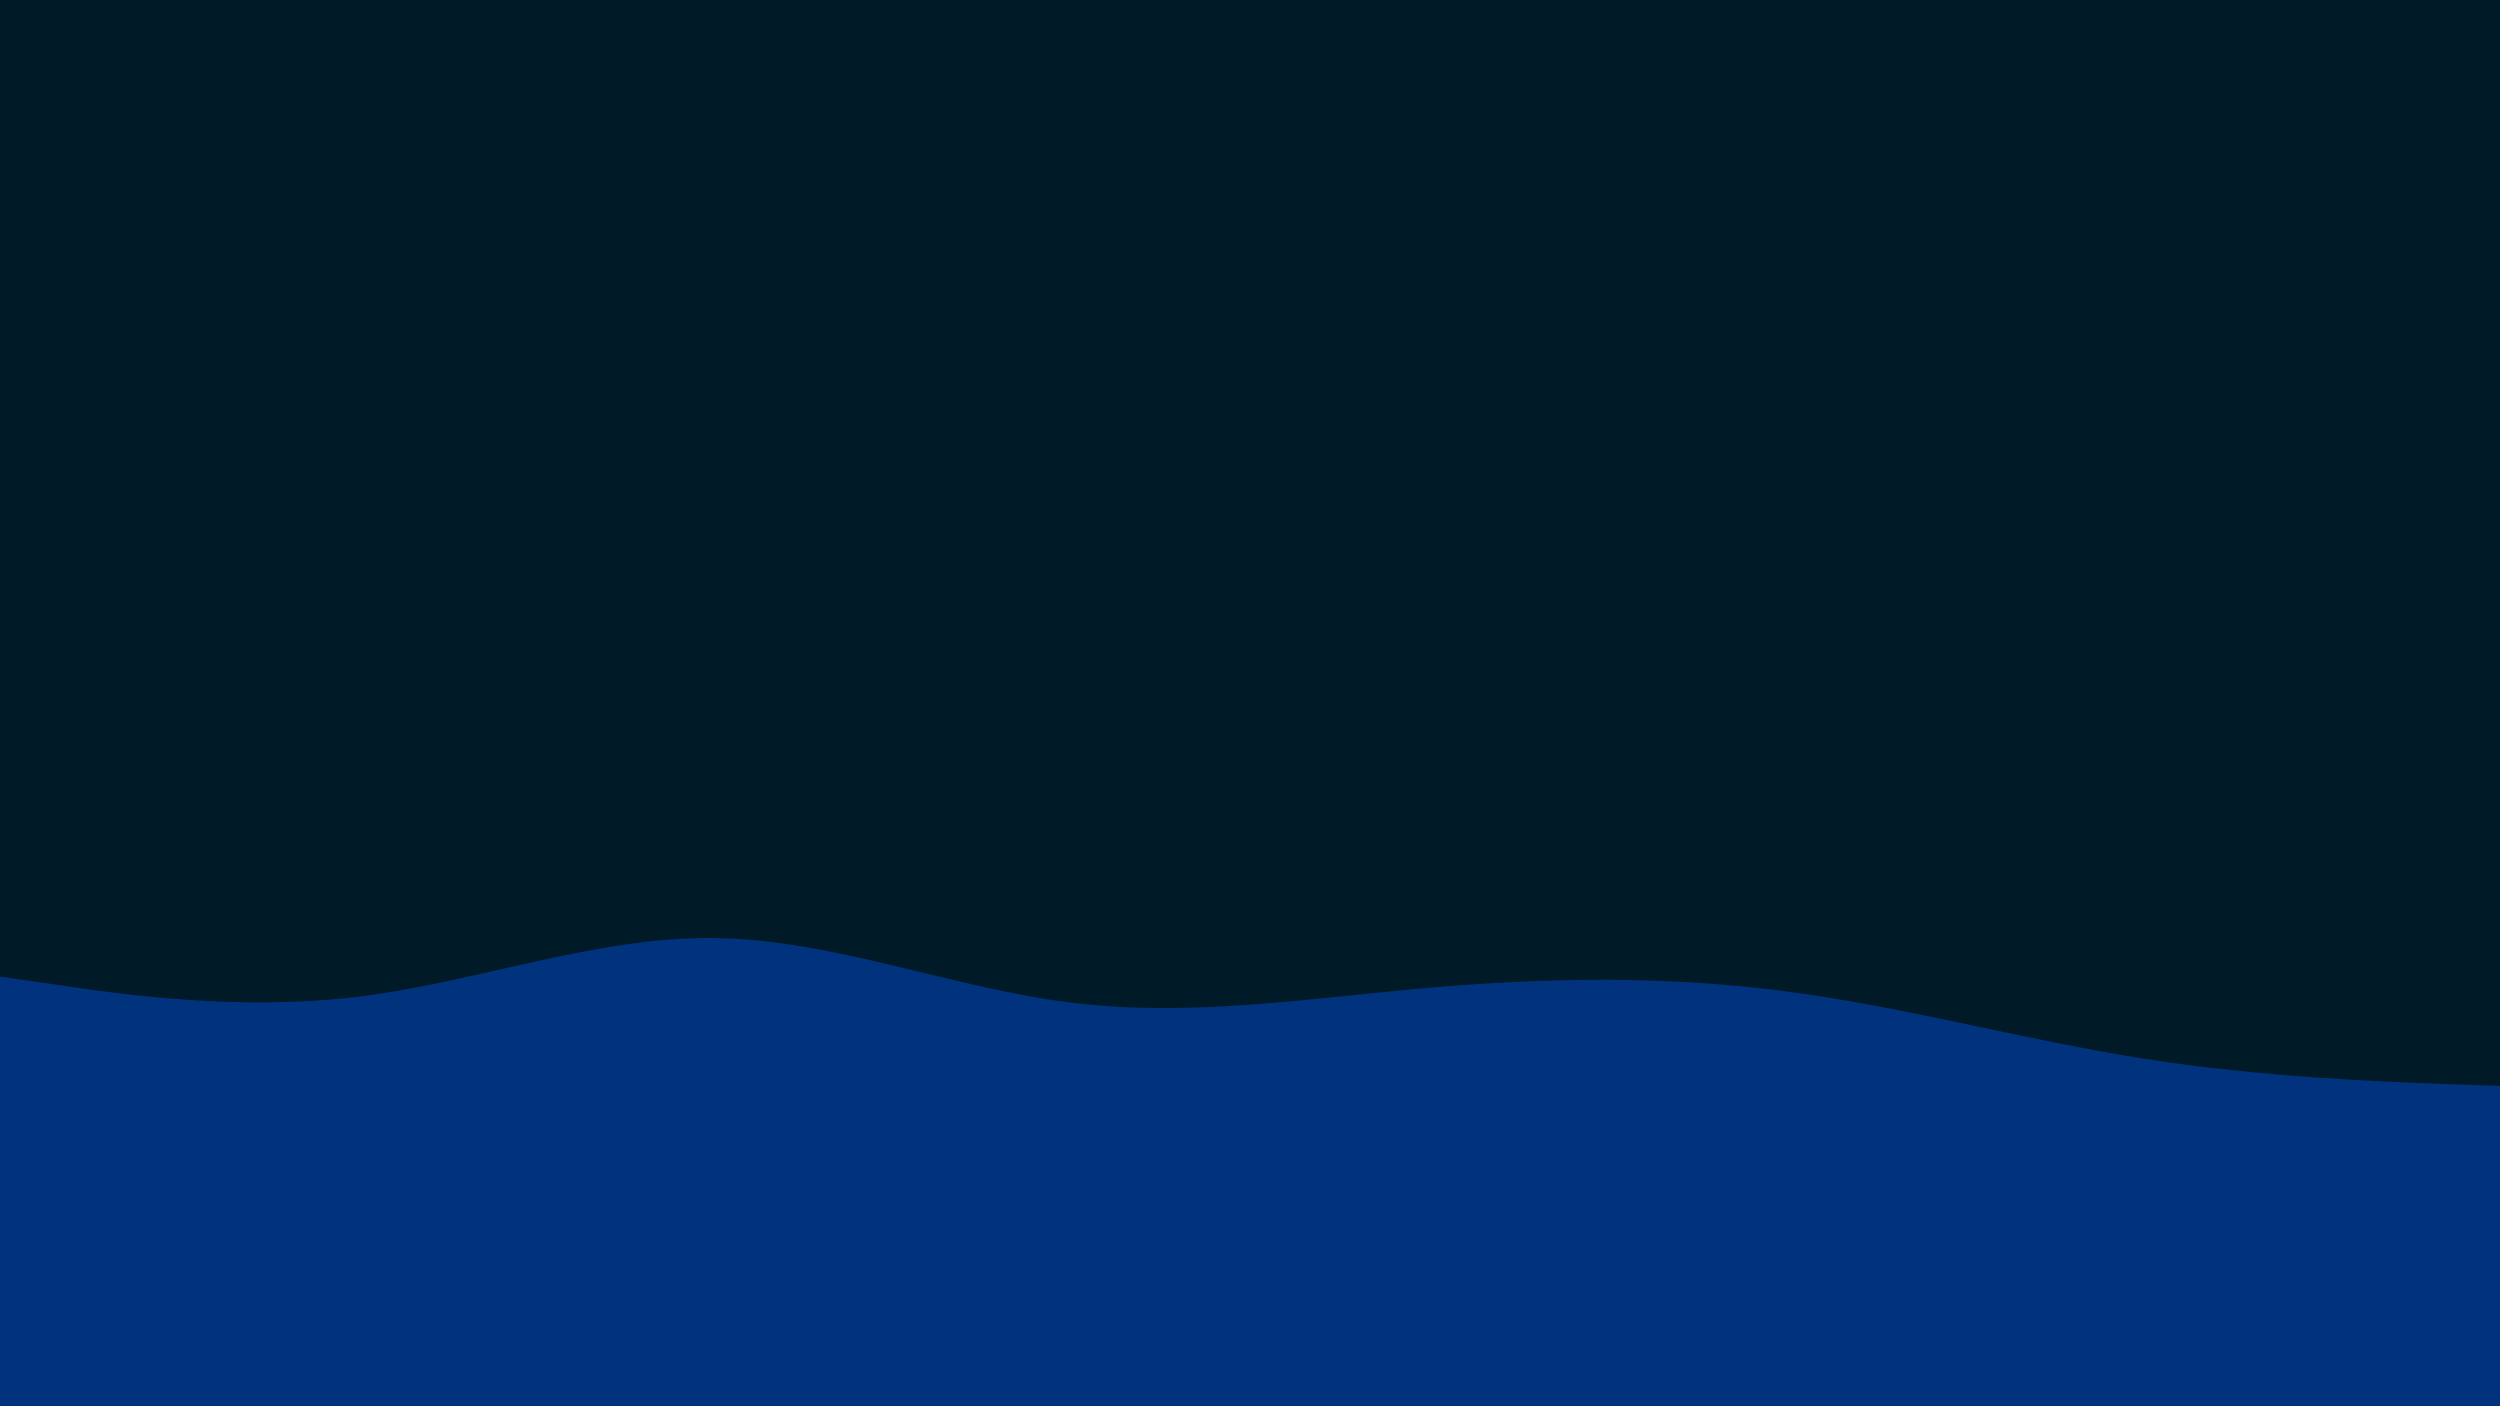 <svg id="visual" viewBox="0 0 960 540" width="960" height="540" xmlns="http://www.w3.org/2000/svg" xmlns:xlink="http://www.w3.org/1999/xlink" version="1.1"><rect x="0" y="0" width="960" height="540" fill="#001a27"></rect><path d="M0 375L22.8 378.3C45.7 381.7 91.3 388.3 137 382.8C182.7 377.3 228.3 359.7 274 360.2C319.7 360.7 365.3 379.3 411.2 385C457 390.7 503 383.3 548.8 379.3C594.7 375.3 640.3 374.7 686 380.7C731.7 386.7 777.3 399.3 823 406.5C868.7 413.7 914.3 415.3 937.2 416.2L960 417L960 541L937.2 541C914.3 541 868.7 541 823 541C777.3 541 731.7 541 686 541C640.3 541 594.7 541 548.8 541C503 541 457 541 411.2 541C365.3 541 319.7 541 274 541C228.3 541 182.7 541 137 541C91.3 541 45.7 541 22.8 541L0 541Z" fill="#00327e" stroke-linecap="round" stroke-linejoin="miter"></path></svg>
